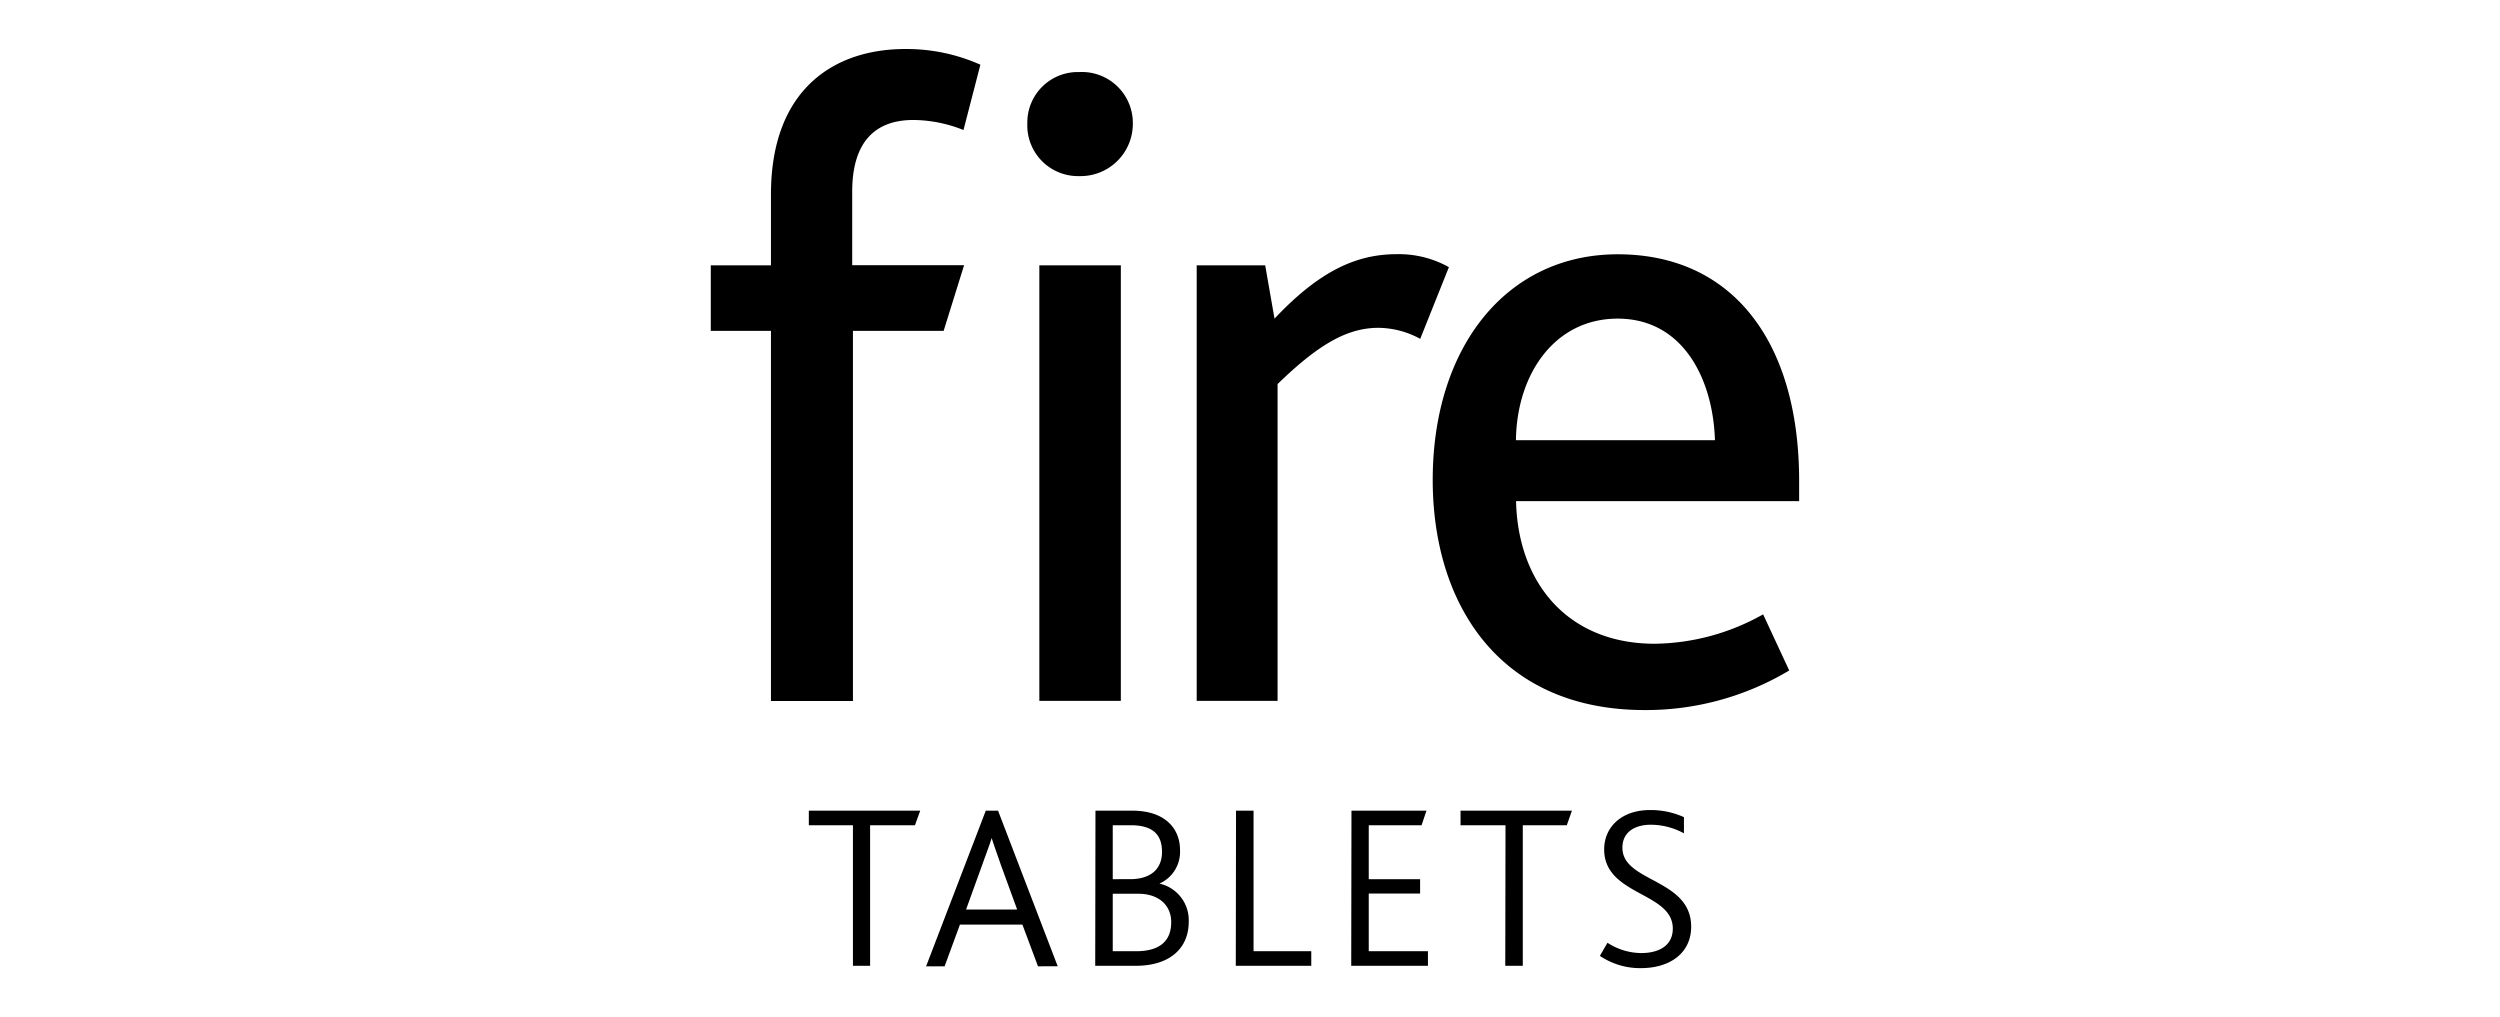 <svg id="Layer_1" data-name="Layer 1" xmlns="http://www.w3.org/2000/svg" viewBox="0 0 204 83"><defs><style>.cls-1{fill:none;}.cls-2{fill-rule:evenodd;}</style></defs><title>amazon_fire_tablet[1]</title><g id="UI-KIT"><g id="Amazon-Fire-Tablet"><rect id="Rectangle" class="cls-1" width="204" height="83"/><g id="fire-tablets-white"><g id="Combined-Shape"><path class="cls-2" d="M8,62.15h9.09l-.43,1.19H13V74.81H11.6V63.34H8Zm14.44,0h1l4.87,12.7H26.7l-1.27-3.4h-5.1l-1.25,3.4H17.57ZM25,70.22l-1.33-3.65c-.39-1.12-.6-1.71-.75-2.19h0c-.14.48-.37,1.07-.77,2.19l-1.32,3.65Zm6.39-8.07h3c2.7,0,3.9,1.48,3.9,3.21a2.83,2.83,0,0,1-1.68,2.74v0A3.06,3.06,0,0,1,39,71.22c0,2.13-1.51,3.59-4.33,3.59H31.37Zm3.32,11.47c1.72,0,2.86-.67,2.86-2.37,0-1.42-1.06-2.32-2.68-2.32H32.8v4.69Zm-.5-5.88c1.7,0,2.61-.83,2.61-2.23s-.74-2.17-2.55-2.17H32.8v4.4Zm8.65-5.59h1.43V73.62H49v1.19H42.84Zm9.42,0H58.4L58,63.34H53.69v4.4h4.19v1.17H53.69v4.71h4.83v1.19H52.26Zm12.57,1.19H61.18V62.15h9.09l-.42,1.19H66.26V74.81H64.83Zm8.32,9.59a5.13,5.13,0,0,0,2.76.84c1.37,0,2.57-.56,2.57-2,0-3-5.6-2.67-5.6-6.46,0-1.78,1.37-3.21,3.75-3.21a6.57,6.57,0,0,1,2.76.58V64a5.63,5.63,0,0,0-2.73-.7c-1.14,0-2.29.5-2.29,1.87C74.37,68,80,67.68,80,71.62,80,73.73,78.32,75,75.89,75a5.87,5.87,0,0,1-3.34-1ZM4.91,11.87C4.91,3.23,10.12,0,15.86,0A14.79,14.79,0,0,1,22,1.28L20.62,6.61a11.2,11.2,0,0,0-4.08-.82c-3.4,0-5,2.1-5,5.85v6h9.13L19,23h-7.4v30.2H4.91V23H0V17.65H4.91ZM25.83,6.08a4.12,4.12,0,0,1,4.23-4.2,4.16,4.16,0,0,1,4.38,4.2,4.27,4.27,0,0,1-4.38,4.29A4.14,4.14,0,0,1,25.83,6.08ZM58.91,35.16c0-10.82,6-18.41,15.1-18.41,9.37,0,14.8,7.14,14.8,18.49v1.65H65.71c.15,6.68,4.22,11.64,11.32,11.64a18.4,18.4,0,0,0,8.84-2.4L88,50.71A22.75,22.75,0,0,1,76.2,53.94C64.35,53.94,58.91,45.3,58.91,35.16ZM74,22c-5.13,0-8.23,4.51-8.3,9.92H81.94C81.79,27,79.38,22,74,22ZM46,22c3.77-4,6.79-5.26,10-5.26a8.37,8.37,0,0,1,4.23,1.06l-2.34,5.85a7.24,7.24,0,0,0-3.4-.9c-2.57,0-4.91,1.36-8.24,4.59V53.19H39.65V17.65h5.59ZM26.81,53.19V17.65h6.65V53.19Z" transform="translate(58 4)"/></g></g></g></g></svg>